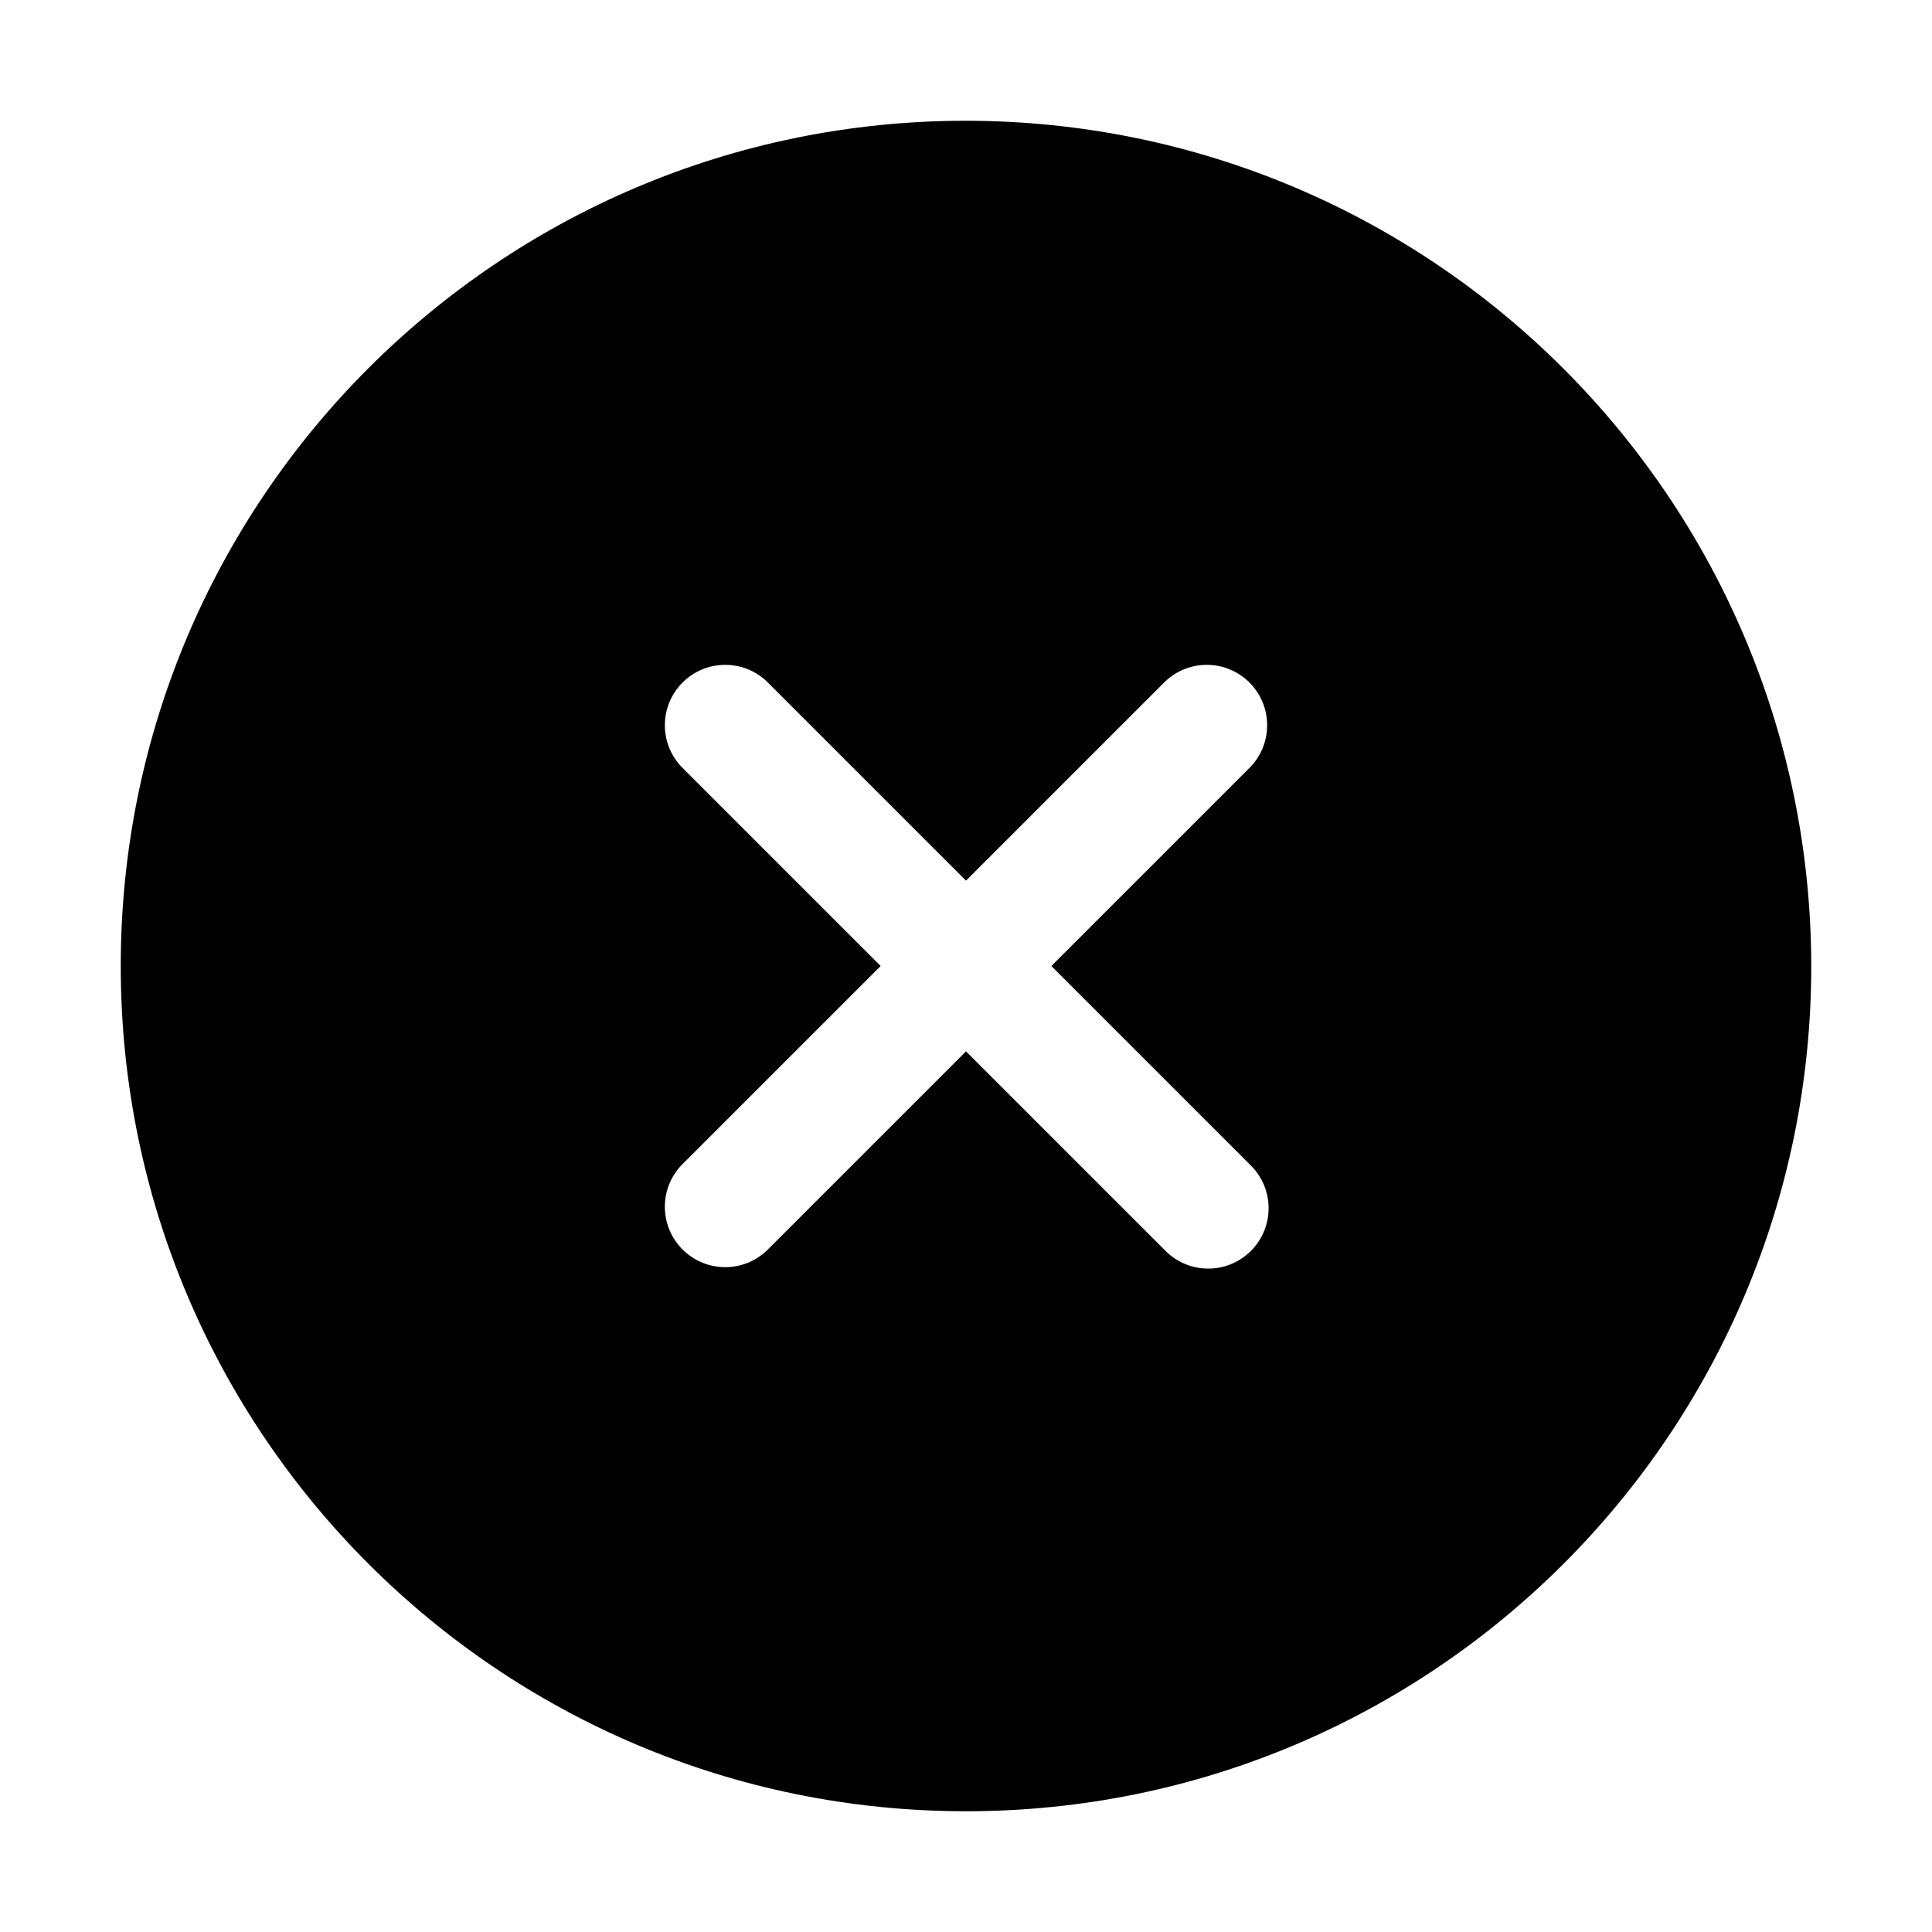 <svg version="1.1" xmlns="http://www.w3.org/2000/svg" width="32" height="32" viewBox="0 0 32 32">
<title>times-circle</title>
<path d="M16 2c-7.732 0-14 6.268-14 14s6.268 14 14 14c7.732 0 14-6.268 14-14v0c-0.009-7.729-6.271-13.991-13.999-14h-0.001zM20.707 19.293c0.188 0.182 0.305 0.437 0.305 0.719 0 0.552-0.448 1-1 1-0.282 0-0.537-0.117-0.719-0.305l-3.293-3.293-3.293 3.293c-0.18 0.174-0.425 0.281-0.695 0.281-0.552 0-1-0.448-1-1 0-0.27 0.107-0.515 0.281-0.695l3.293-3.293-3.293-3.293c-0.174-0.18-0.281-0.425-0.281-0.695 0-0.552 0.448-1 1-1 0.27 0 0.515 0.107 0.695 0.281l3.293 3.293 3.293-3.293c0.18-0.174 0.425-0.281 0.695-0.281 0.552 0 1 0.448 1 1 0 0.27-0.107 0.515-0.281 0.695l-3.293 3.293z"></path>
</svg>

